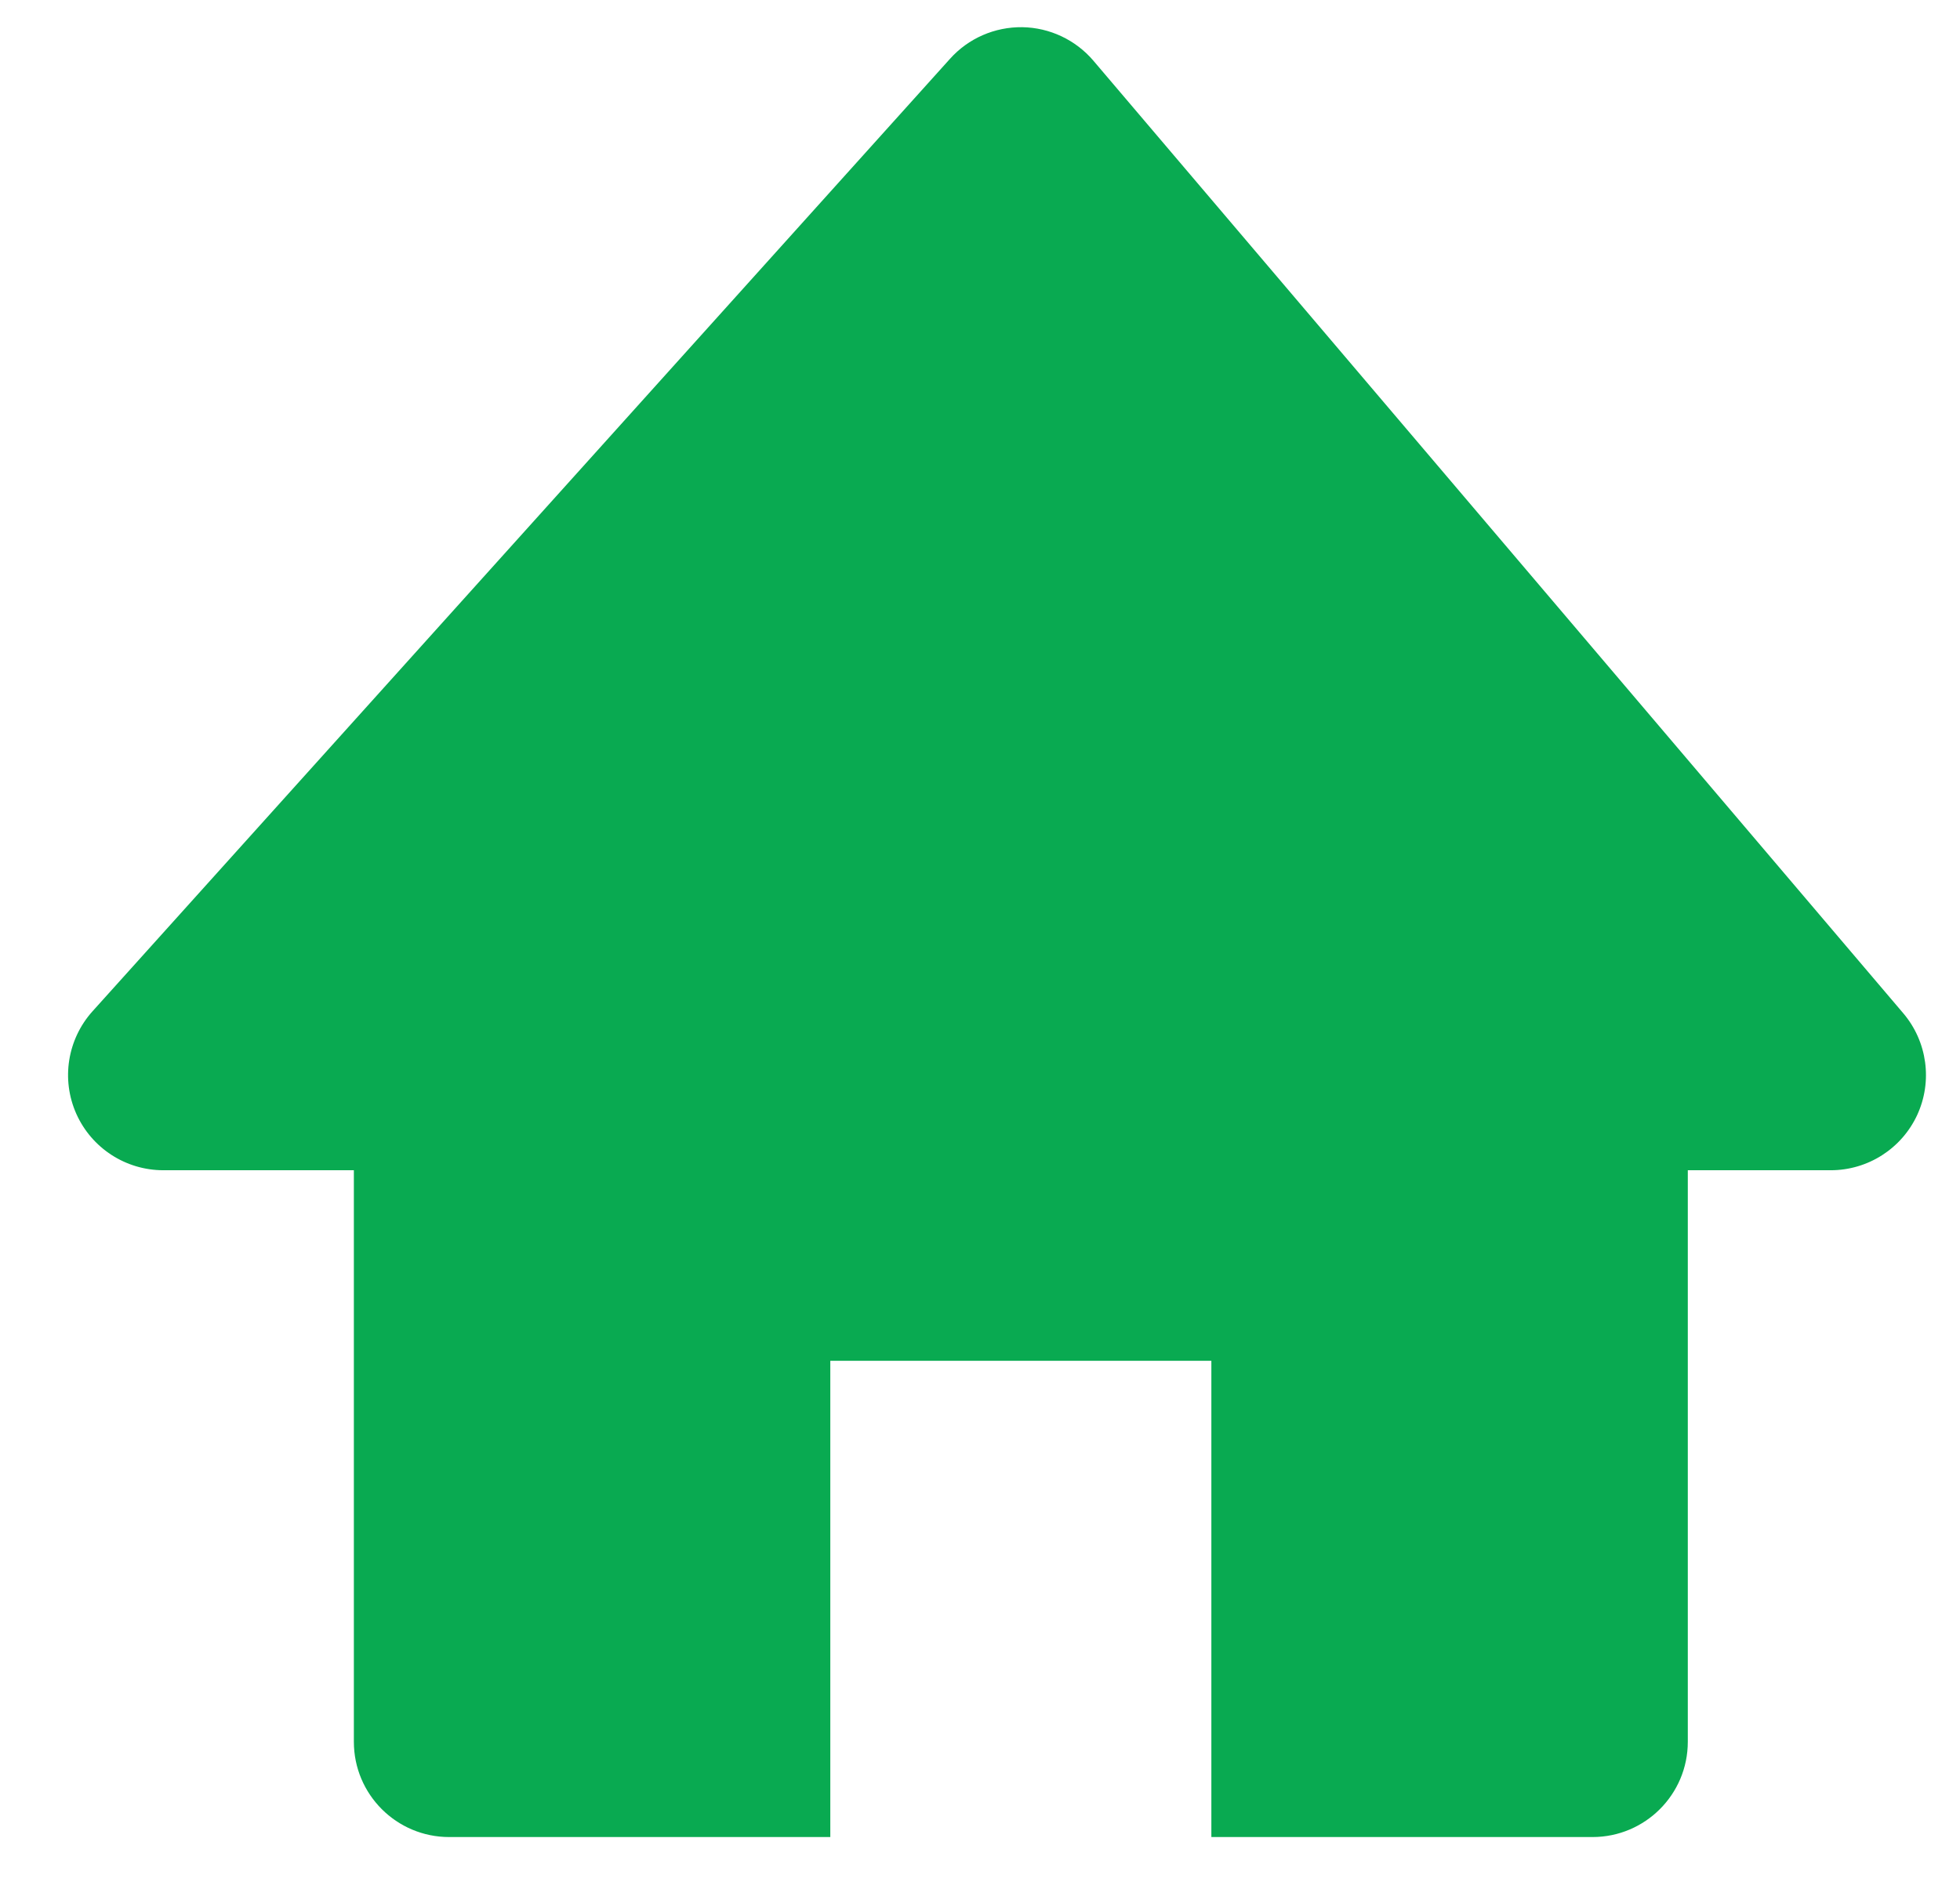 <svg width="24" height="23" viewBox="0 0 24 23" fill="none" xmlns="http://www.w3.org/2000/svg">
<path d="M13.389 0.744C13.171 0.488 12.853 0.338 12.517 0.333C12.18 0.329 11.858 0.469 11.633 0.72L1.133 12.386C0.825 12.729 0.747 13.22 0.934 13.641C1.122 14.062 1.539 14.333 2 14.333H4.333V21.333C4.333 21.978 4.856 22.5 5.5 22.5H10.167V16.667H14.833V22.5H19.5C20.144 22.5 20.667 21.978 20.667 21.333V14.333H22.417C22.871 14.333 23.285 14.069 23.476 13.656C23.666 13.244 23.6 12.758 23.306 12.411L13.389 0.744Z" fill="#09AA51"/>
</svg>
